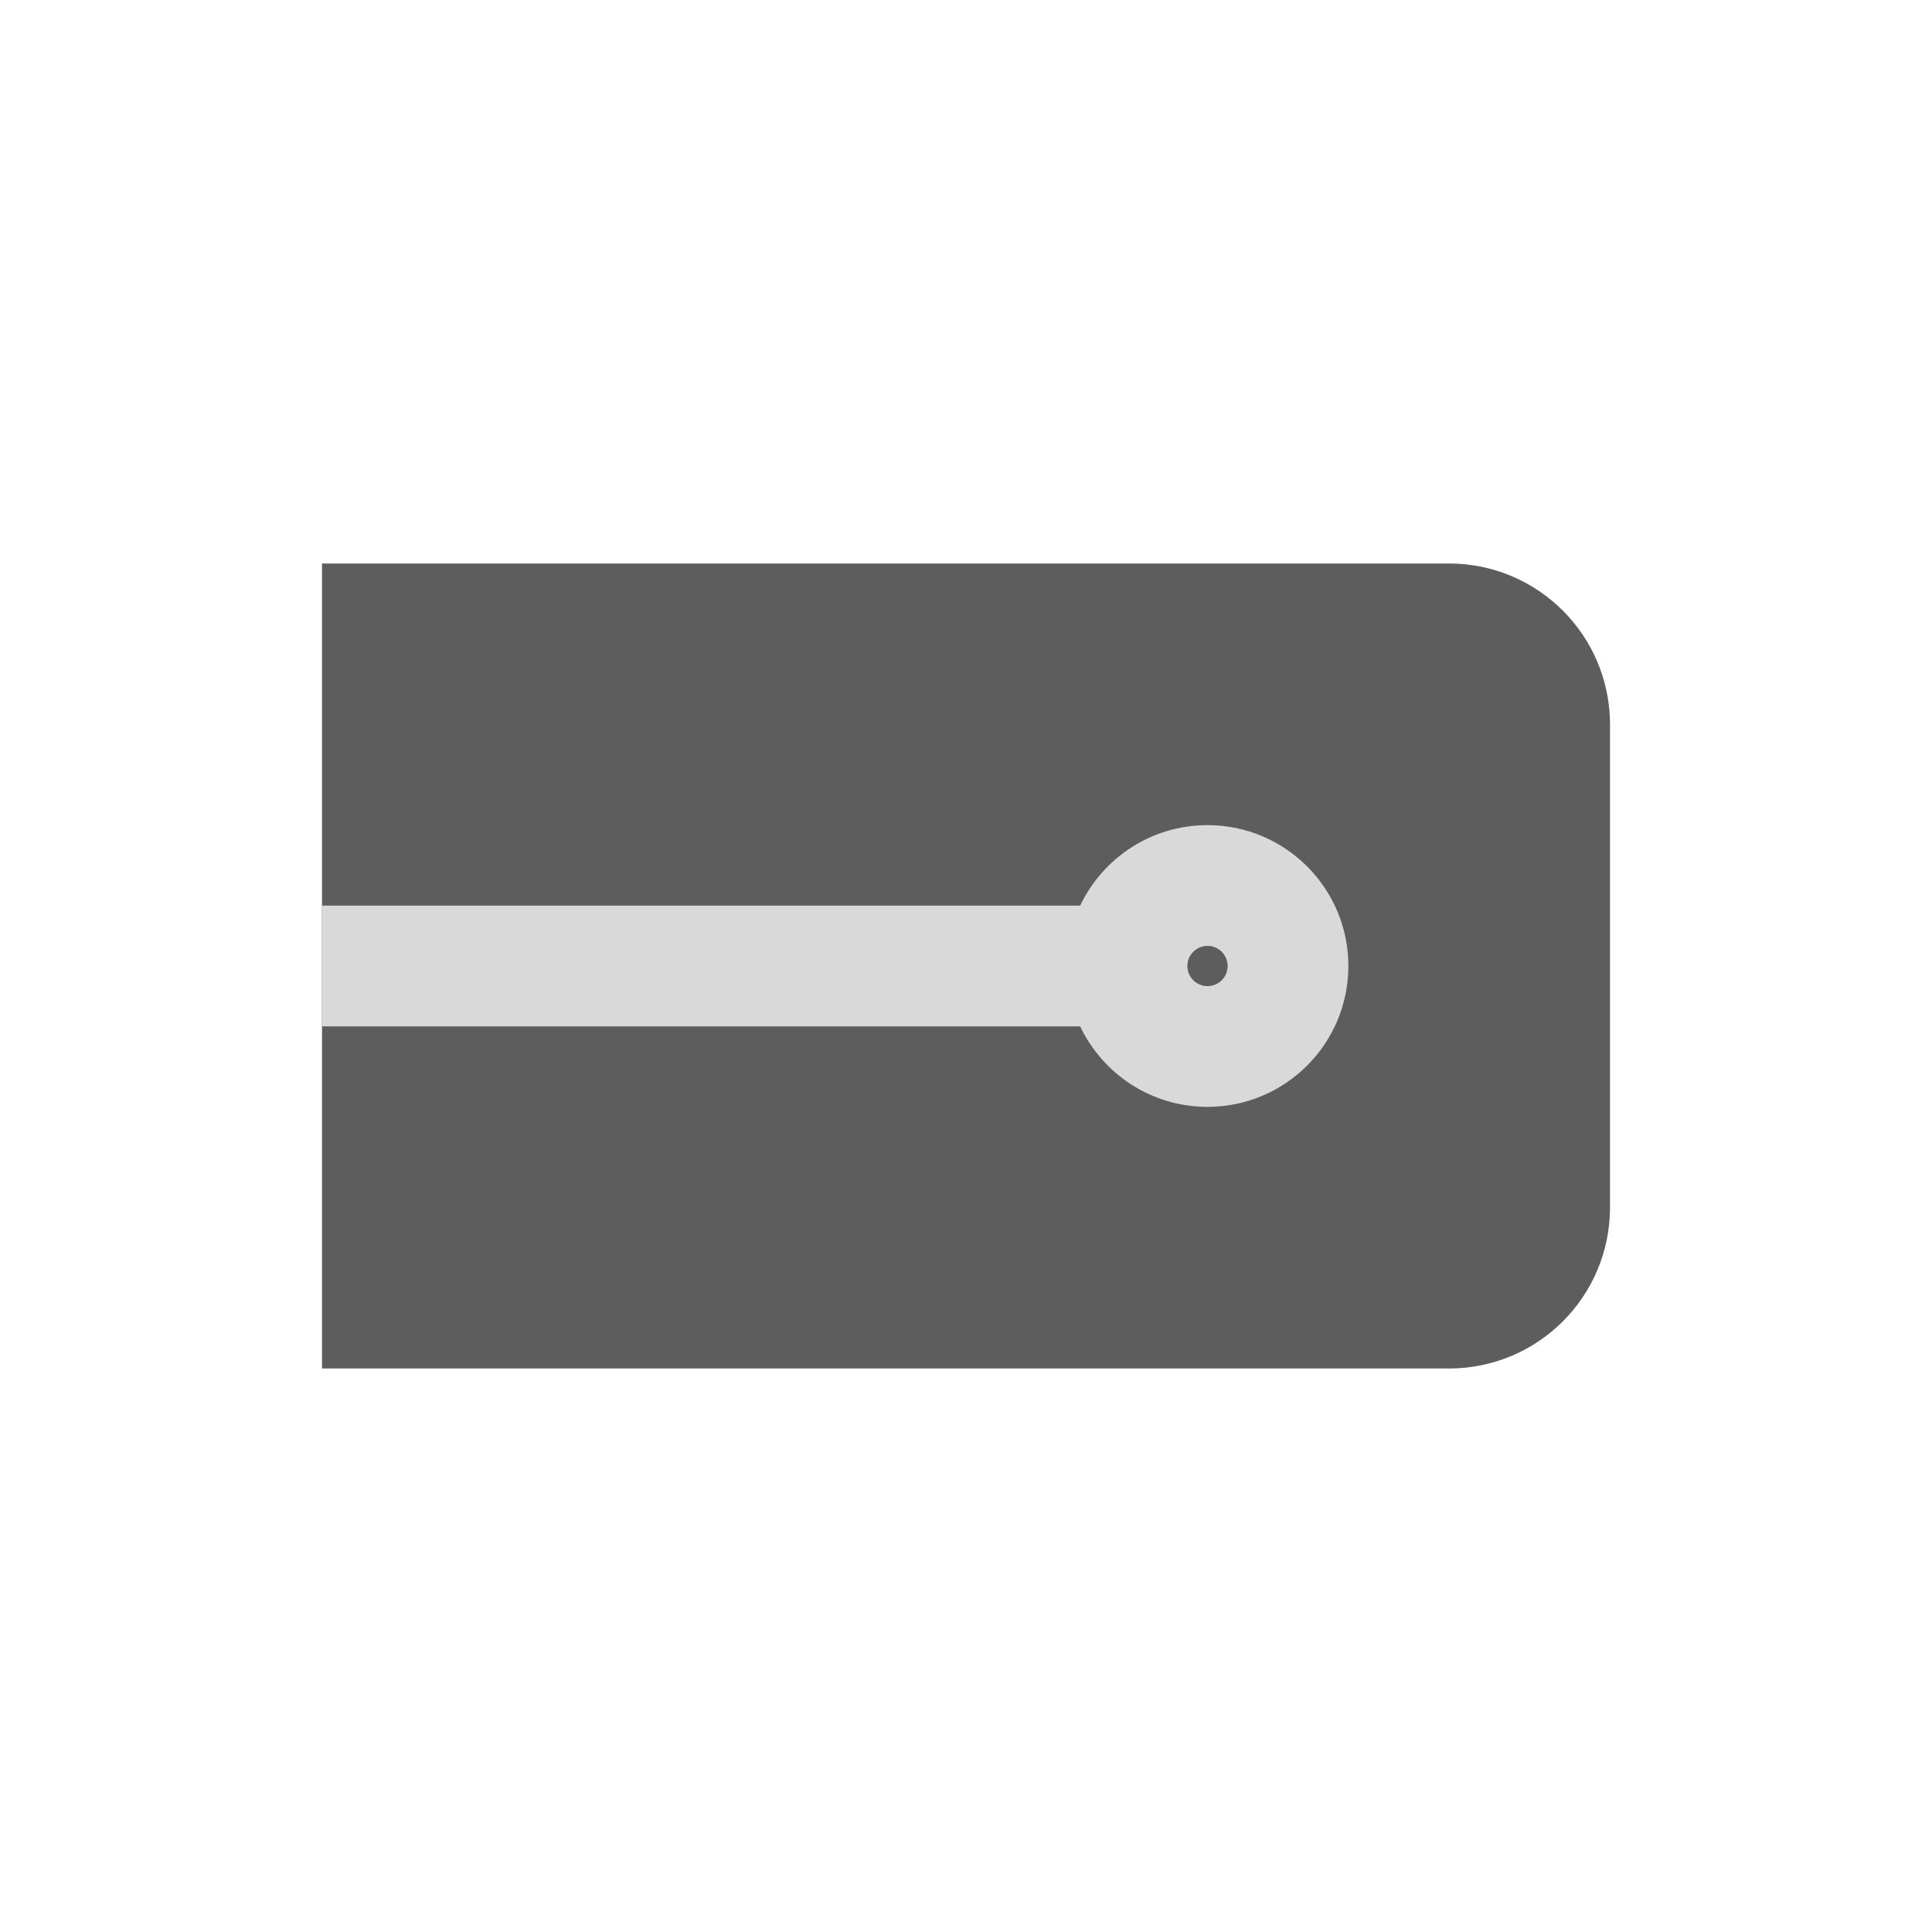 <svg width="24" height="24" viewBox="0 0 24 24" fill="none" xmlns="http://www.w3.org/2000/svg">
<path d="M4 7H18C19.105 7 20 7.895 20 9V15C20 16.105 19.105 17 18 17H4V7Z" fill="#5D5D5D"/>
<path fill-rule="evenodd" clip-rule="evenodd" d="M15 11.75C14.862 11.75 14.75 11.862 14.75 12C14.75 12.138 14.862 12.25 15 12.25C15.138 12.25 15.25 12.138 15.25 12C15.25 11.862 15.138 11.75 15 11.75ZM13.418 11.25C13.699 10.659 14.302 10.25 15 10.25C15.966 10.25 16.75 11.034 16.75 12C16.75 12.966 15.966 13.75 15 13.75C14.302 13.75 13.699 13.341 13.418 12.75H4.001V11.25H13.418Z" fill="#D9D9D9"/>
</svg>
